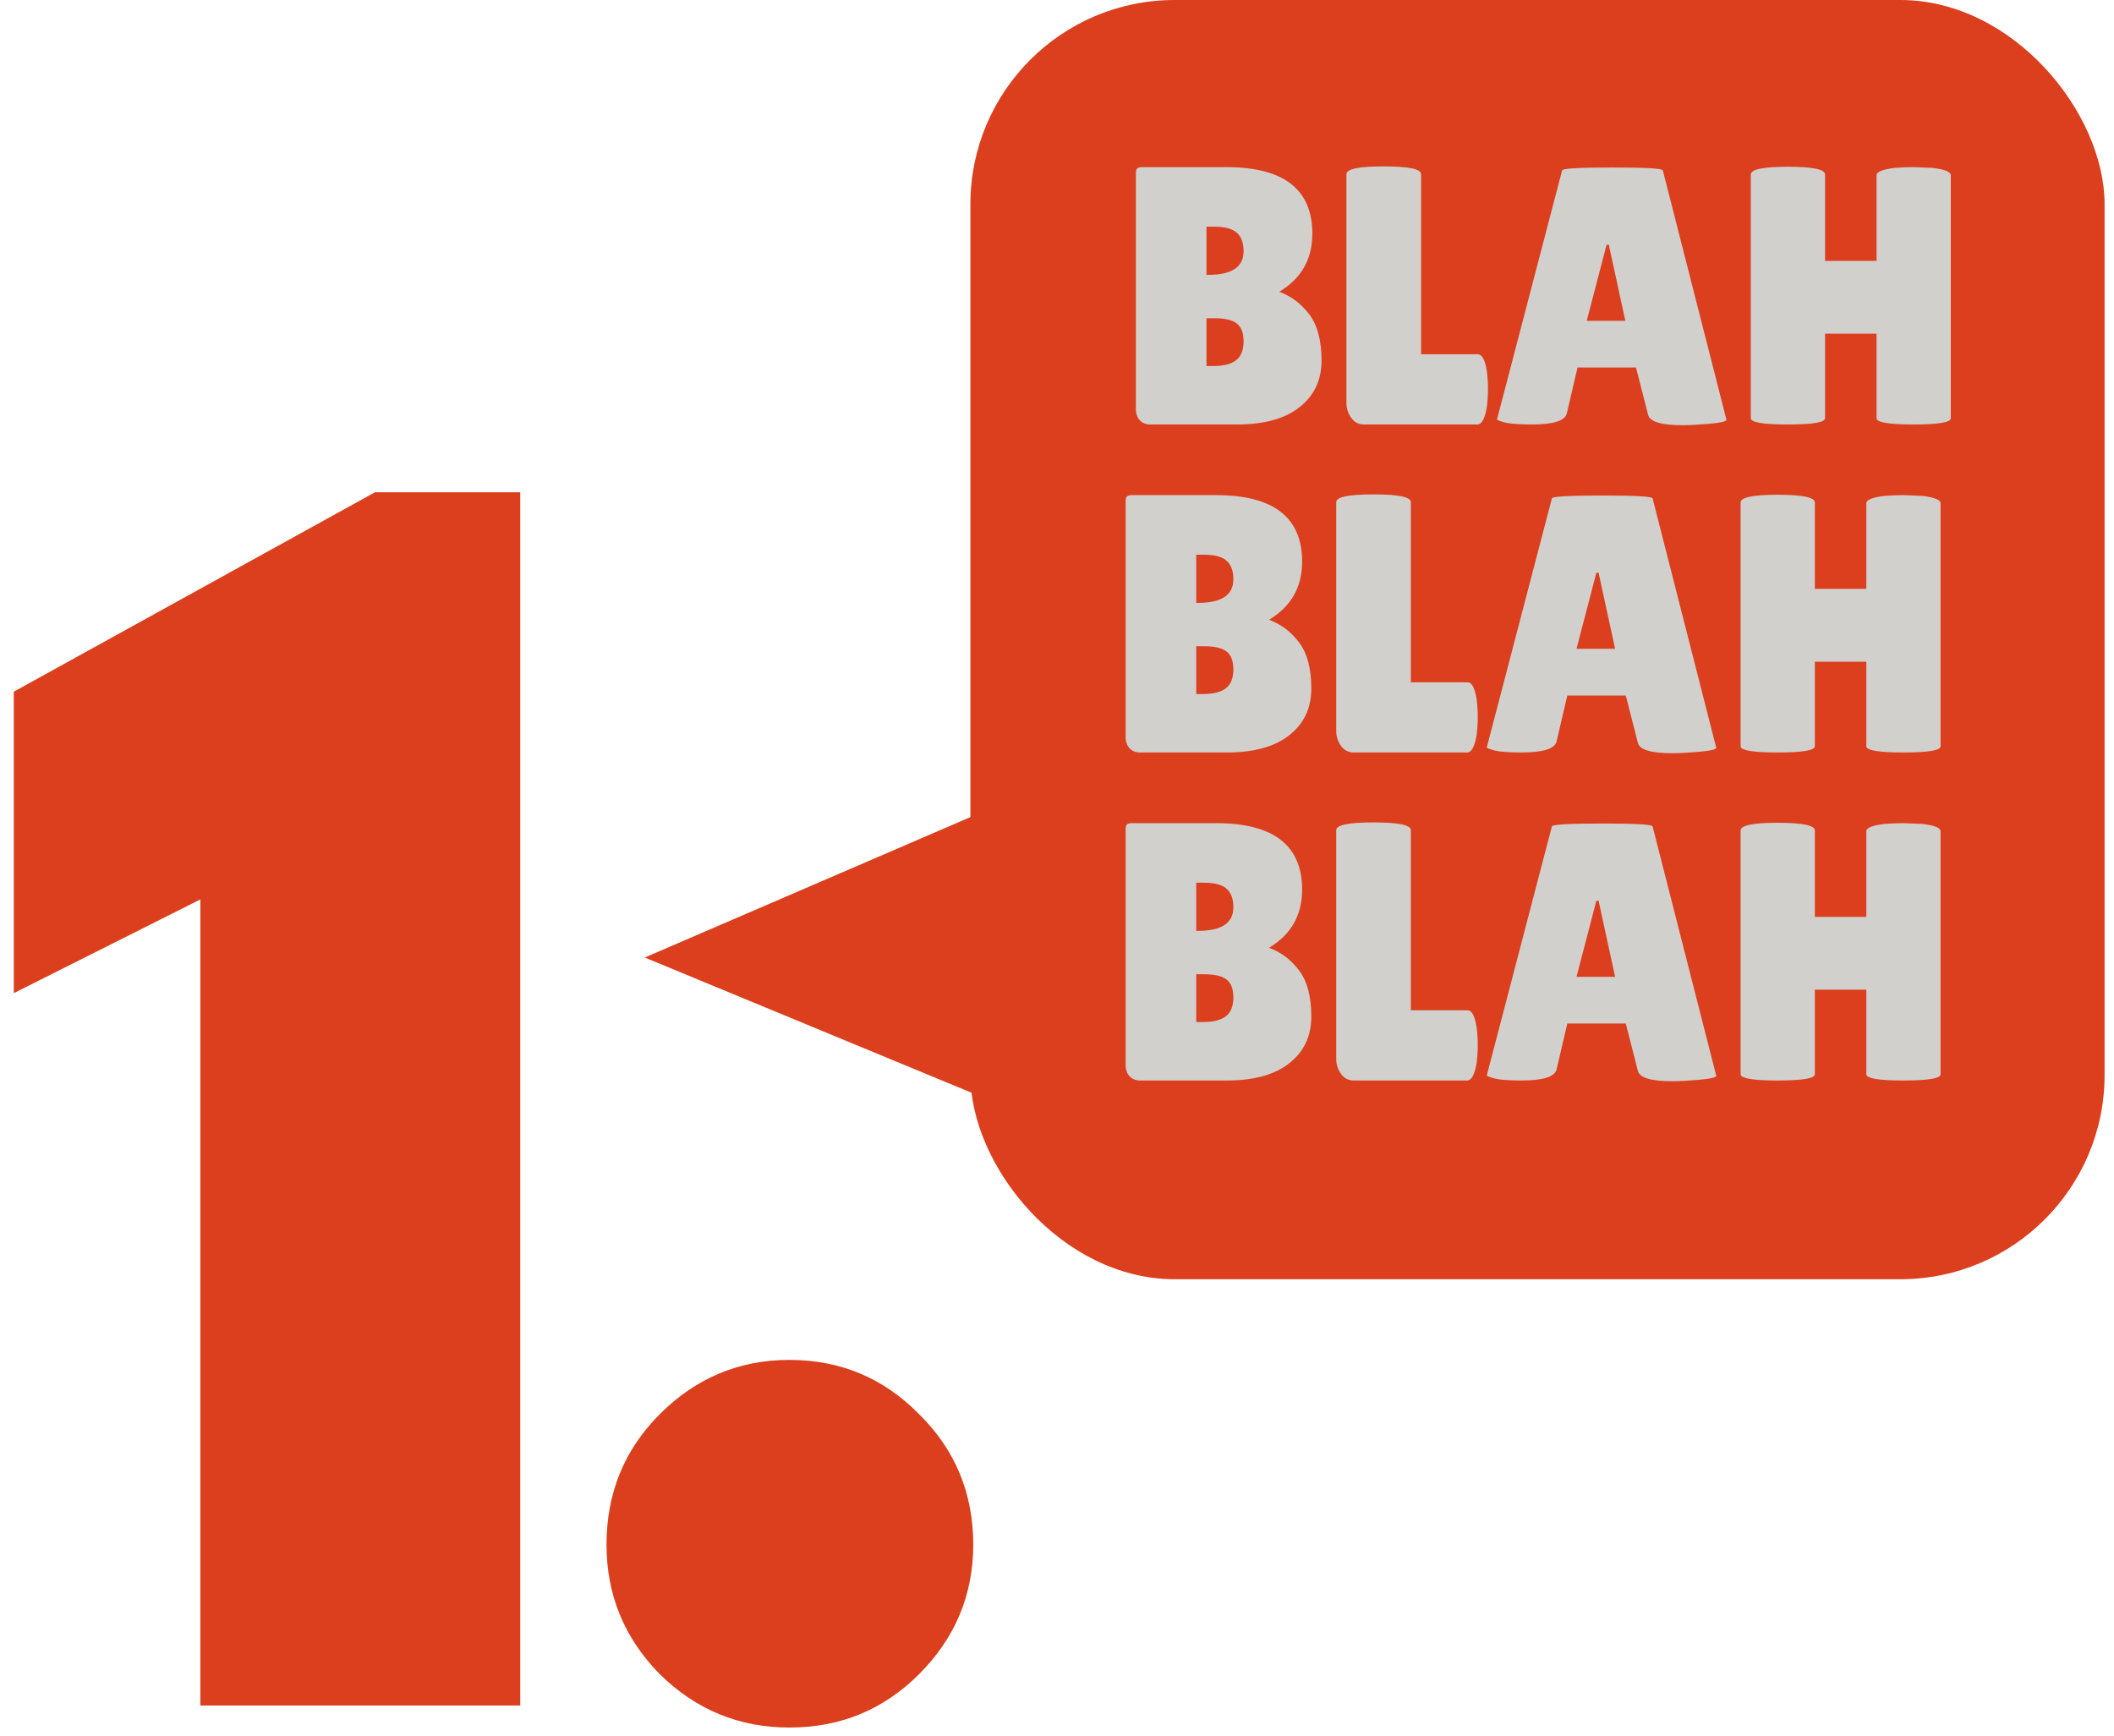 <svg width="207" height="170" viewBox="0 0 207 170" fill="none" xmlns="http://www.w3.org/2000/svg">
<rect x="95.02" width="111.058" height="125.262" rx="20" fill="#DB3F1D"/>
<path d="M63.133 93.759L104.716 75.83L104.947 111.062L63.133 93.759Z" fill="#DB3F1D"/>
<path d="M128.503 22.881C128.503 25.377 127.423 27.273 125.263 28.569C126.439 29.001 127.423 29.745 128.215 30.801C129.007 31.857 129.403 33.357 129.403 35.301C129.403 37.221 128.683 38.745 127.243 39.873C125.827 41.001 123.787 41.565 121.123 41.565H112.627C112.219 41.565 111.883 41.433 111.619 41.169C111.355 40.881 111.223 40.509 111.223 40.053V17.013C111.223 16.749 111.259 16.581 111.331 16.509C111.427 16.413 111.607 16.365 111.871 16.365H120.079C125.695 16.365 128.503 18.537 128.503 22.881ZM118.135 22.197V26.913H118.315C120.619 26.913 121.771 26.145 121.771 24.609C121.771 23.769 121.543 23.157 121.087 22.773C120.655 22.389 119.923 22.197 118.891 22.197H118.135ZM118.135 31.161V35.841H118.783C119.815 35.841 120.571 35.649 121.051 35.265C121.531 34.881 121.771 34.269 121.771 33.429C121.771 32.589 121.543 32.001 121.087 31.665C120.655 31.329 119.923 31.161 118.891 31.161H118.135ZM131.842 39.441V17.049C131.842 16.545 133.054 16.293 135.478 16.293C137.926 16.293 139.15 16.545 139.15 17.049V34.689H144.694C145.126 34.689 145.426 35.253 145.594 36.381C145.666 36.933 145.702 37.497 145.702 38.073C145.702 38.649 145.666 39.237 145.594 39.837C145.402 40.989 145.09 41.565 144.658 41.565H133.57C133.042 41.565 132.622 41.349 132.31 40.917C131.998 40.485 131.842 39.993 131.842 39.441ZM164.767 41.637C162.679 41.637 161.551 41.301 161.383 40.629L160.195 35.985H154.471L153.427 40.449C153.283 41.193 152.131 41.565 149.971 41.565C148.819 41.565 147.967 41.505 147.415 41.385C146.863 41.241 146.587 41.133 146.587 41.061L152.959 16.689C152.959 16.497 154.603 16.401 157.891 16.401C161.179 16.401 162.823 16.497 162.823 16.689L169.051 41.097C169.051 41.265 168.499 41.397 167.395 41.493C166.291 41.589 165.415 41.637 164.767 41.637ZM155.371 31.413H159.151L157.531 23.961H157.315L155.371 31.413ZM191.02 40.953C191.02 41.361 189.808 41.565 187.384 41.565C184.96 41.565 183.748 41.361 183.748 40.953V32.673H178.708V40.953C178.708 41.361 177.496 41.565 175.072 41.565C172.648 41.565 171.436 41.361 171.436 40.953V17.085C171.436 16.581 172.648 16.329 175.072 16.329C177.496 16.329 178.708 16.581 178.708 17.085V25.545H183.748V17.157C183.748 16.821 184.348 16.581 185.548 16.437C186.172 16.389 186.784 16.365 187.384 16.365L189.22 16.437C190.42 16.581 191.02 16.821 191.02 17.157V40.953Z" fill="#D1D0CD"/>
<path d="M127.502 87.118C127.502 89.614 126.422 91.51 124.262 92.806C125.438 93.238 126.422 93.982 127.214 95.038C128.006 96.094 128.402 97.594 128.402 99.538C128.402 101.458 127.682 102.982 126.242 104.11C124.826 105.238 122.786 105.802 120.122 105.802H111.626C111.218 105.802 110.882 105.67 110.618 105.406C110.354 105.118 110.222 104.746 110.222 104.29V81.25C110.222 80.986 110.258 80.818 110.33 80.746C110.426 80.65 110.606 80.602 110.87 80.602H119.078C124.694 80.602 127.502 82.774 127.502 87.118ZM117.134 86.434V91.15H117.314C119.618 91.15 120.77 90.382 120.77 88.846C120.77 88.006 120.542 87.394 120.086 87.01C119.654 86.626 118.922 86.434 117.89 86.434H117.134ZM117.134 95.398V100.078H117.782C118.814 100.078 119.57 99.886 120.05 99.502C120.53 99.118 120.77 98.506 120.77 97.666C120.77 96.826 120.542 96.238 120.086 95.902C119.654 95.566 118.922 95.398 117.89 95.398H117.134ZM130.841 103.678V81.286C130.841 80.782 132.053 80.53 134.477 80.53C136.925 80.53 138.149 80.782 138.149 81.286V98.926H143.693C144.125 98.926 144.425 99.49 144.593 100.618C144.665 101.17 144.701 101.734 144.701 102.31C144.701 102.886 144.665 103.474 144.593 104.074C144.401 105.226 144.089 105.802 143.657 105.802H132.569C132.041 105.802 131.621 105.586 131.309 105.154C130.997 104.722 130.841 104.23 130.841 103.678ZM163.766 105.874C161.678 105.874 160.55 105.538 160.382 104.866L159.194 100.222H153.47L152.426 104.686C152.282 105.43 151.13 105.802 148.97 105.802C147.818 105.802 146.966 105.742 146.414 105.622C145.862 105.478 145.586 105.37 145.586 105.298L151.958 80.926C151.958 80.734 153.602 80.638 156.89 80.638C160.178 80.638 161.822 80.734 161.822 80.926L168.05 105.334C168.05 105.502 167.498 105.634 166.394 105.73C165.29 105.826 164.414 105.874 163.766 105.874ZM154.37 95.65H158.15L156.53 88.198H156.314L154.37 95.65ZM190.02 105.19C190.02 105.598 188.808 105.802 186.384 105.802C183.96 105.802 182.748 105.598 182.748 105.19V96.91H177.708V105.19C177.708 105.598 176.496 105.802 174.072 105.802C171.648 105.802 170.436 105.598 170.436 105.19V81.322C170.436 80.818 171.648 80.566 174.072 80.566C176.496 80.566 177.708 80.818 177.708 81.322V89.782H182.748V81.394C182.748 81.058 183.348 80.818 184.548 80.674C185.172 80.626 185.784 80.602 186.384 80.602L188.22 80.674C189.42 80.818 190.02 81.058 190.02 81.394V105.19Z" fill="#D1D0CD"/>
<path d="M127.502 54.999C127.502 57.495 126.422 59.392 124.262 60.688C125.438 61.12 126.422 61.864 127.214 62.919C128.006 63.975 128.402 65.475 128.402 67.419C128.402 69.34 127.682 70.864 126.242 71.992C124.826 73.12 122.786 73.683 120.122 73.683H111.626C111.218 73.683 110.882 73.552 110.618 73.287C110.354 72.999 110.222 72.627 110.222 72.171V49.132C110.222 48.867 110.258 48.7 110.33 48.627C110.426 48.532 110.606 48.483 110.87 48.483H119.078C124.694 48.483 127.502 50.656 127.502 54.999ZM117.134 54.316V59.032H117.314C119.618 59.032 120.77 58.264 120.77 56.727C120.77 55.888 120.542 55.276 120.086 54.892C119.654 54.508 118.922 54.316 117.89 54.316H117.134ZM117.134 63.279V67.96H117.782C118.814 67.96 119.57 67.767 120.05 67.383C120.53 66.999 120.77 66.388 120.77 65.547C120.77 64.707 120.542 64.12 120.086 63.783C119.654 63.447 118.922 63.279 117.89 63.279H117.134ZM130.841 71.559V49.167C130.841 48.663 132.053 48.411 134.477 48.411C136.925 48.411 138.149 48.663 138.149 49.167V66.808H143.693C144.125 66.808 144.425 67.371 144.593 68.499C144.665 69.052 144.701 69.615 144.701 70.192C144.701 70.767 144.665 71.356 144.593 71.956C144.401 73.108 144.089 73.683 143.657 73.683H132.569C132.041 73.683 131.621 73.468 131.309 73.035C130.997 72.603 130.841 72.112 130.841 71.559ZM163.766 73.755C161.678 73.755 160.55 73.419 160.382 72.748L159.194 68.103H153.47L152.426 72.567C152.282 73.311 151.13 73.683 148.97 73.683C147.818 73.683 146.966 73.624 146.414 73.504C145.862 73.359 145.586 73.251 145.586 73.18L151.958 48.807C151.958 48.615 153.602 48.52 156.89 48.52C160.178 48.52 161.822 48.615 161.822 48.807L168.05 73.216C168.05 73.383 167.498 73.516 166.394 73.612C165.29 73.707 164.414 73.755 163.766 73.755ZM154.37 63.532H158.15L156.53 56.08H156.314L154.37 63.532ZM190.02 73.072C190.02 73.48 188.808 73.683 186.384 73.683C183.96 73.683 182.748 73.48 182.748 73.072V64.791H177.708V73.072C177.708 73.48 176.496 73.683 174.072 73.683C171.648 73.683 170.436 73.48 170.436 73.072V49.203C170.436 48.7 171.648 48.447 174.072 48.447C176.496 48.447 177.708 48.7 177.708 49.203V57.663H182.748V49.276C182.748 48.94 183.348 48.7 184.548 48.556C185.172 48.508 185.784 48.483 186.384 48.483L188.22 48.556C189.42 48.7 190.02 48.94 190.02 49.276V73.072Z" fill="#D1D0CD"/>
<path d="M19.62 88.07L1.35 97.25V67.73L36.72 48.2H50.94V167H19.62V88.07ZM77.299 169.16C72.379 169.16 68.149 167.42 64.609 163.94C61.129 160.4 59.389 156.17 59.389 151.25C59.389 146.21 61.129 141.95 64.609 138.47C68.149 134.93 72.379 133.16 77.299 133.16C82.279 133.16 86.509 134.93 89.989 138.47C93.529 141.95 95.299 146.21 95.299 151.25C95.299 156.17 93.529 160.4 89.989 163.94C86.509 167.42 82.279 169.16 77.299 169.16Z" fill="#DB3F1D"/>
</svg>
